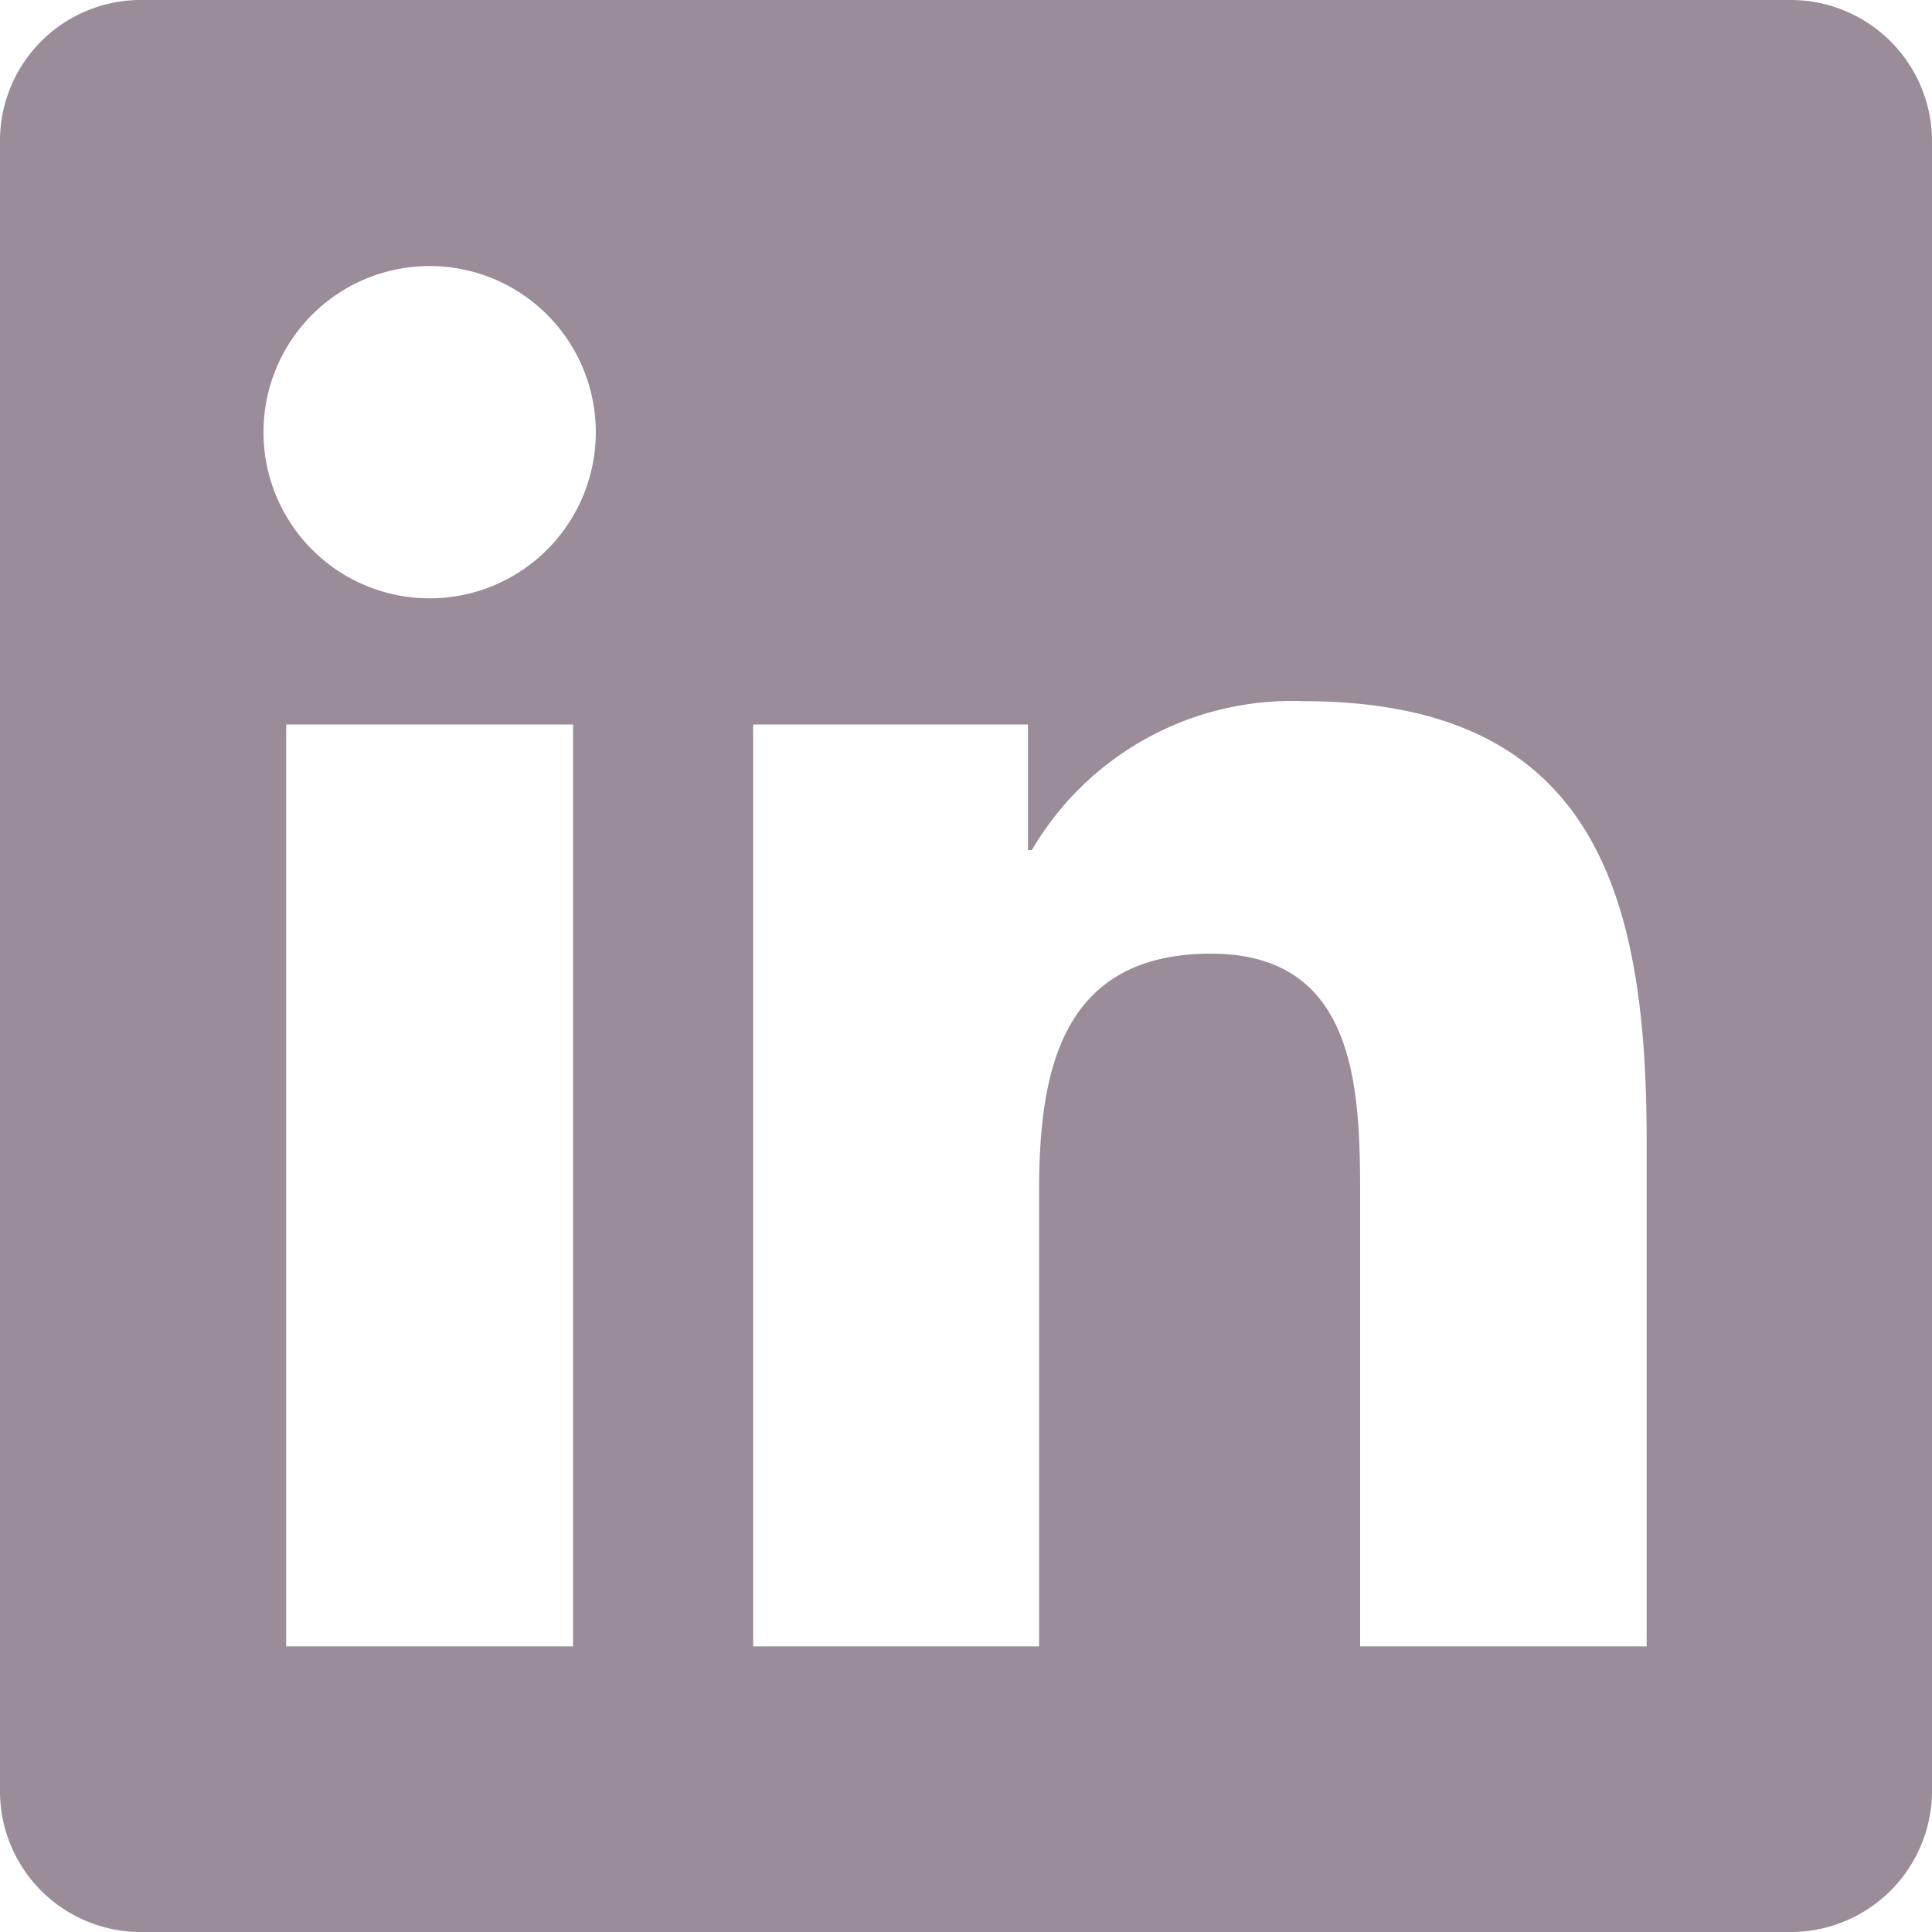 <svg xmlns="http://www.w3.org/2000/svg" width="50" height="50" viewBox="0 0 50 50">
  <path id="linkedin" d="M42.6,42.608h-7.4v-11.6c0-2.767-.056-6.327-3.858-6.327-3.86,0-4.45,3.01-4.45,6.123V42.608h-7.4V18.75h7.112V22h.1a7.8,7.8,0,0,1,7.021-3.854c7.5,0,8.89,4.938,8.89,11.365v13.1ZM11.119,15.485a4.3,4.3,0,1,1,4.3-4.3A4.3,4.3,0,0,1,11.119,15.485Zm3.712,27.123H7.406V18.75h7.425ZM46.3,0H3.69A3.645,3.645,0,0,0,0,3.6V46.4A3.644,3.644,0,0,0,3.69,50H46.3A3.658,3.658,0,0,0,50,46.4V3.6A3.659,3.659,0,0,0,46.3,0Z" fill="#9a8c98"/>
</svg>
